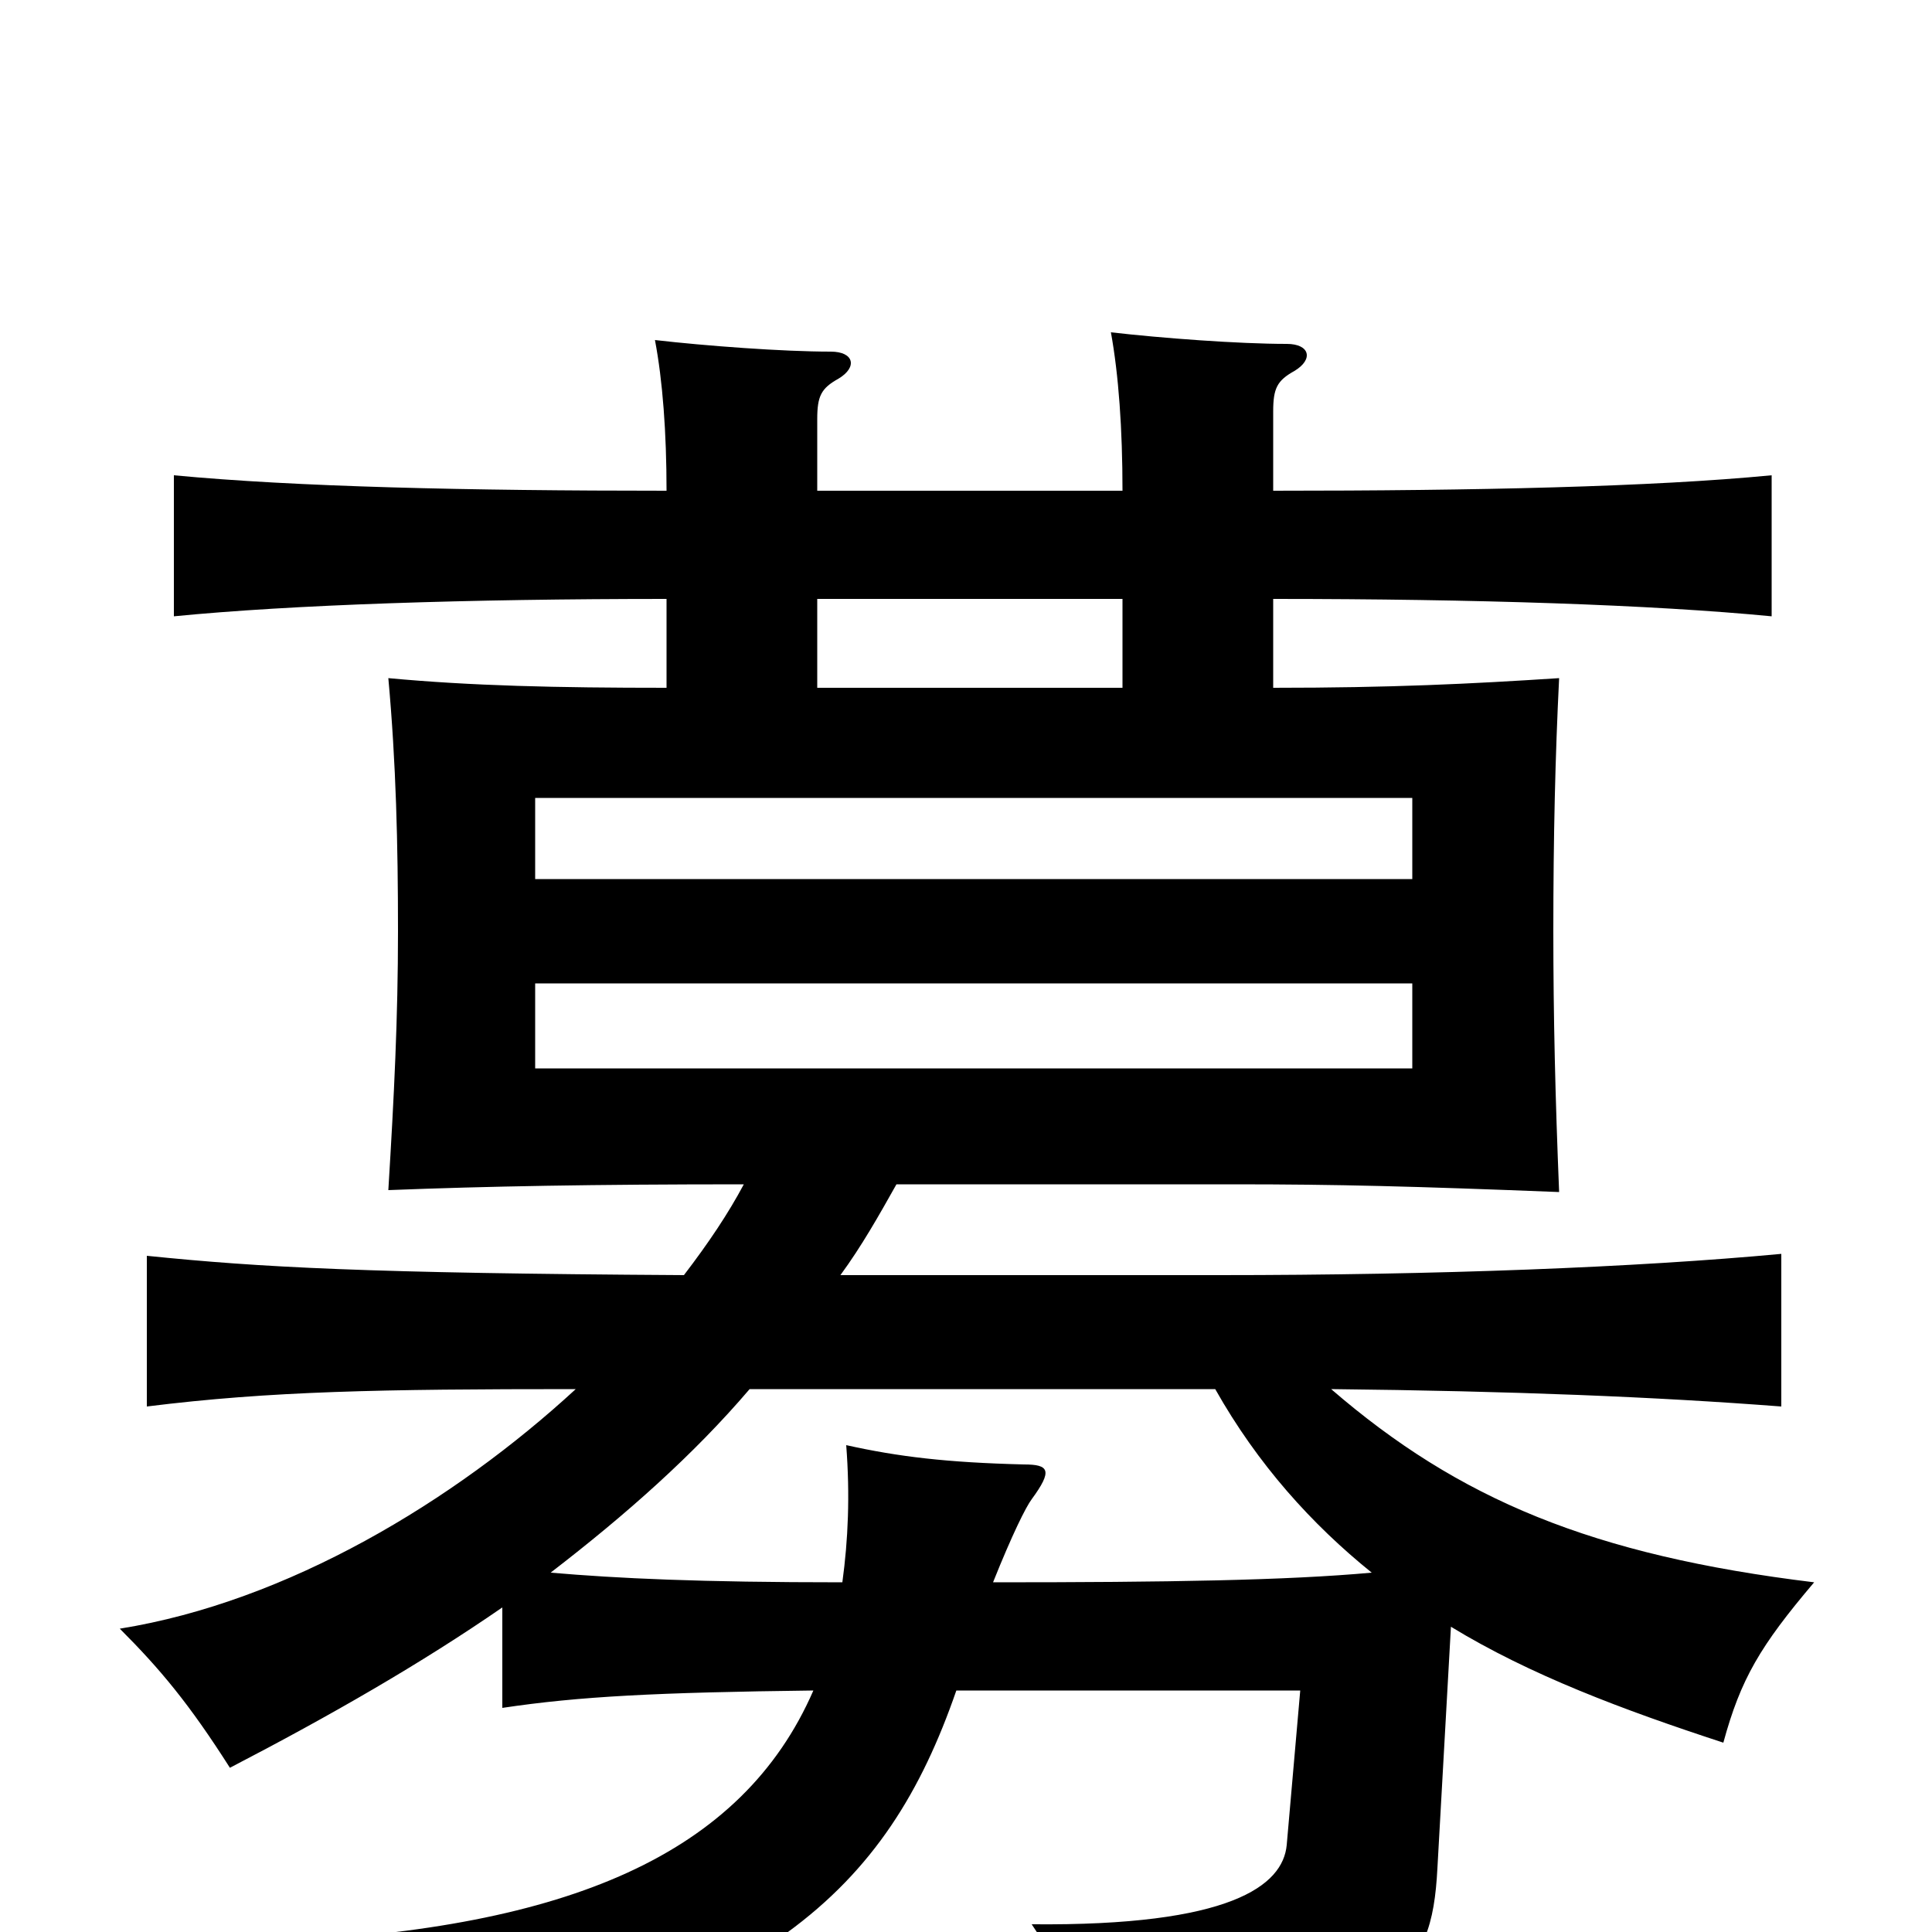 <svg xmlns="http://www.w3.org/2000/svg" viewBox="0 -1000 1000 1000">
	<path fill="#000000" d="M731 -545H277V-587H731ZM277 -491H731V-447H277ZM388 -281H629C651 -242 679 -211 710 -186C666 -182 605 -181 514 -181C524 -206 531 -220 534 -224C545 -239 543 -242 530 -242C490 -243 465 -246 438 -252C440 -226 439 -203 436 -181C362 -181 320 -183 285 -186C324 -216 359 -247 388 -281ZM581 -690V-644H423V-690ZM659 -746V-787C659 -799 661 -803 670 -808C680 -814 678 -822 666 -822C641 -822 601 -825 575 -828C579 -806 581 -778 581 -746H423V-783C423 -795 425 -799 434 -804C444 -810 442 -818 430 -818C405 -818 365 -821 339 -824C343 -803 345 -776 345 -746C242 -746 153 -748 90 -754V-681C151 -687 242 -690 345 -690V-644C288 -644 244 -645 201 -649C205 -605 206 -563 206 -518C206 -473 204 -433 201 -384C252 -386 307 -387 385 -387C377 -372 367 -357 354 -340C189 -341 135 -344 76 -350V-272C140 -280 197 -281 298 -281C235 -223 149 -171 62 -157C83 -136 98 -118 119 -85C171 -112 218 -139 260 -168V-116C300 -122 340 -124 421 -125C384 -40 294 -2 144 5C169 30 182 48 196 79C396 38 459 -21 495 -125H673L666 -45C664 -24 637 -3 534 -4C552 23 562 42 573 74C724 43 741 24 744 -33L751 -158C792 -133 840 -115 892 -98C901 -131 911 -148 939 -181C824 -195 755 -224 689 -281C783 -280 857 -277 922 -272V-351C847 -344 744 -340 631 -340H435C446 -355 455 -371 464 -387H639C692 -387 731 -386 807 -383C805 -432 804 -474 804 -518C804 -567 805 -609 807 -649C761 -646 720 -644 659 -644V-690C764 -690 855 -687 917 -681V-754C855 -748 764 -746 659 -746Z"/>
</svg>